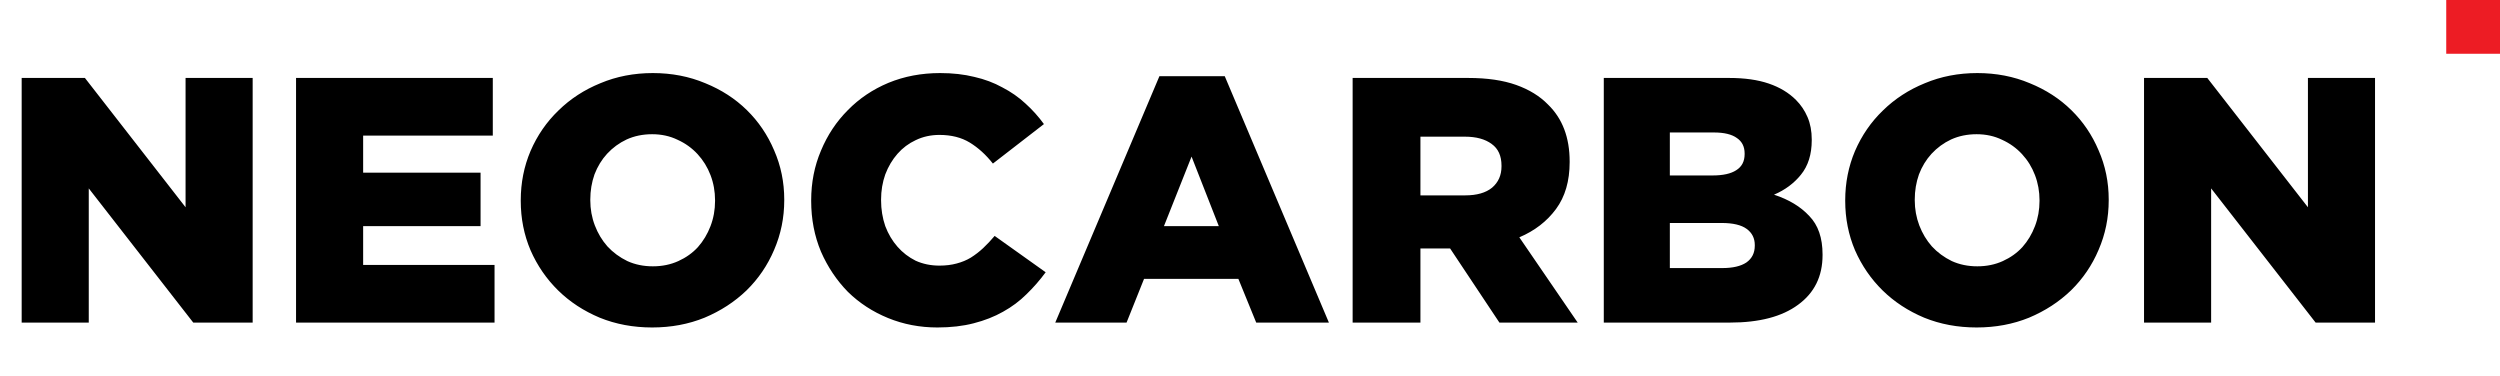 <svg width="93" height="14" viewBox="0 0 93 14" fill="none" xmlns="http://www.w3.org/2000/svg">
<path d="M0.806 2.9H3.159L6.903 7.71V2.9H9.399V12H7.189L3.302 7.008V12H0.806V2.9ZM11.013 2.9H18.332V5.045H13.509V6.423H17.877V8.412H13.509V9.855H18.397V12H11.013V2.9ZM24.286 9.907C24.633 9.907 24.949 9.842 25.235 9.712C25.521 9.582 25.764 9.409 25.963 9.192C26.162 8.967 26.318 8.707 26.431 8.412C26.544 8.117 26.6 7.805 26.6 7.476V7.45C26.6 7.121 26.544 6.809 26.431 6.514C26.318 6.219 26.158 5.959 25.95 5.734C25.742 5.509 25.495 5.331 25.209 5.201C24.923 5.062 24.607 4.993 24.26 4.993C23.913 4.993 23.597 5.058 23.311 5.188C23.034 5.318 22.791 5.496 22.583 5.721C22.384 5.938 22.228 6.193 22.115 6.488C22.011 6.783 21.959 7.095 21.959 7.424V7.45C21.959 7.779 22.015 8.091 22.128 8.386C22.241 8.681 22.397 8.941 22.596 9.166C22.804 9.391 23.051 9.573 23.337 9.712C23.623 9.842 23.939 9.907 24.286 9.907ZM24.26 12.182C23.558 12.182 22.908 12.061 22.31 11.818C21.712 11.567 21.196 11.229 20.763 10.804C20.33 10.379 19.987 9.881 19.736 9.309C19.493 8.737 19.372 8.126 19.372 7.476V7.45C19.372 6.8 19.493 6.189 19.736 5.617C19.987 5.036 20.334 4.534 20.776 4.109C21.218 3.676 21.738 3.338 22.336 3.095C22.934 2.844 23.584 2.718 24.286 2.718C24.988 2.718 25.638 2.844 26.236 3.095C26.834 3.338 27.35 3.671 27.783 4.096C28.216 4.521 28.554 5.019 28.797 5.591C29.048 6.163 29.174 6.774 29.174 7.424V7.45C29.174 8.1 29.048 8.715 28.797 9.296C28.554 9.868 28.212 10.371 27.77 10.804C27.328 11.229 26.808 11.567 26.21 11.818C25.612 12.061 24.962 12.182 24.26 12.182ZM34.869 12.182C34.219 12.182 33.608 12.065 33.036 11.831C32.464 11.597 31.965 11.272 31.541 10.856C31.125 10.431 30.791 9.933 30.54 9.361C30.297 8.78 30.176 8.152 30.176 7.476V7.45C30.176 6.791 30.297 6.176 30.54 5.604C30.782 5.023 31.116 4.521 31.541 4.096C31.965 3.663 32.468 3.325 33.049 3.082C33.638 2.839 34.279 2.718 34.973 2.718C35.441 2.718 35.865 2.766 36.247 2.861C36.628 2.948 36.975 3.078 37.287 3.251C37.607 3.416 37.893 3.615 38.145 3.849C38.405 4.083 38.634 4.339 38.834 4.616L36.936 6.085C36.676 5.756 36.39 5.496 36.078 5.305C35.766 5.114 35.389 5.019 34.947 5.019C34.626 5.019 34.331 5.084 34.063 5.214C33.803 5.335 33.577 5.504 33.387 5.721C33.196 5.938 33.044 6.193 32.932 6.488C32.828 6.783 32.776 7.095 32.776 7.424V7.45C32.776 7.788 32.828 8.109 32.932 8.412C33.044 8.707 33.196 8.962 33.387 9.179C33.577 9.396 33.803 9.569 34.063 9.699C34.331 9.82 34.626 9.881 34.947 9.881C35.181 9.881 35.393 9.855 35.584 9.803C35.783 9.751 35.961 9.677 36.117 9.582C36.281 9.478 36.433 9.361 36.572 9.231C36.719 9.092 36.862 8.941 37.001 8.776L38.899 10.128C38.682 10.423 38.444 10.696 38.184 10.947C37.932 11.198 37.642 11.415 37.313 11.597C36.992 11.779 36.628 11.922 36.221 12.026C35.822 12.13 35.371 12.182 34.869 12.182ZM45.34 8.412L44.326 5.825L43.299 8.412H45.34ZM43.13 2.835H45.561L49.435 12H46.731L46.068 10.375H42.558L41.908 12H39.256L43.13 2.835ZM54.504 7.268C54.937 7.268 55.271 7.173 55.505 6.982C55.739 6.783 55.856 6.518 55.856 6.189V6.163C55.856 5.799 55.734 5.53 55.492 5.357C55.249 5.175 54.915 5.084 54.491 5.084H52.84V7.268H54.504ZM50.318 2.9H54.621C55.323 2.9 55.916 2.987 56.402 3.16C56.887 3.333 57.281 3.576 57.585 3.888C58.122 4.408 58.391 5.114 58.391 6.007V6.033C58.391 6.735 58.222 7.316 57.884 7.775C57.546 8.234 57.091 8.585 56.519 8.828L58.69 12H55.778L53.945 9.244H53.919H52.84V12H50.318V2.9ZM64.069 9.972C64.459 9.972 64.757 9.903 64.966 9.764C65.174 9.617 65.278 9.409 65.278 9.14V9.114C65.278 8.863 65.178 8.663 64.978 8.516C64.779 8.369 64.467 8.295 64.043 8.295H62.118V9.972H64.069ZM63.705 6.527C64.094 6.527 64.389 6.462 64.588 6.332C64.796 6.202 64.9 6.003 64.9 5.734V5.708C64.9 5.457 64.805 5.266 64.615 5.136C64.424 4.997 64.138 4.928 63.757 4.928H62.118V6.527H63.705ZM59.661 2.9H64.329C64.9 2.9 65.39 2.969 65.797 3.108C66.205 3.247 66.543 3.45 66.811 3.719C66.993 3.901 67.136 4.113 67.24 4.356C67.344 4.599 67.397 4.876 67.397 5.188V5.214C67.397 5.743 67.262 6.172 66.993 6.501C66.734 6.822 66.4 7.069 65.993 7.242C66.547 7.424 66.985 7.688 67.305 8.035C67.635 8.373 67.799 8.85 67.799 9.465V9.491C67.799 10.28 67.496 10.895 66.889 11.337C66.291 11.779 65.447 12 64.355 12H59.661V2.9ZM73.556 9.907C73.903 9.907 74.219 9.842 74.505 9.712C74.791 9.582 75.034 9.409 75.233 9.192C75.433 8.967 75.589 8.707 75.701 8.412C75.814 8.117 75.87 7.805 75.87 7.476V7.45C75.87 7.121 75.814 6.809 75.701 6.514C75.589 6.219 75.428 5.959 75.22 5.734C75.012 5.509 74.765 5.331 74.479 5.201C74.193 5.062 73.877 4.993 73.53 4.993C73.184 4.993 72.867 5.058 72.581 5.188C72.304 5.318 72.061 5.496 71.853 5.721C71.654 5.938 71.498 6.193 71.385 6.488C71.281 6.783 71.229 7.095 71.229 7.424V7.45C71.229 7.779 71.286 8.091 71.398 8.386C71.511 8.681 71.667 8.941 71.866 9.166C72.074 9.391 72.321 9.573 72.607 9.712C72.893 9.842 73.21 9.907 73.556 9.907ZM73.53 12.182C72.828 12.182 72.178 12.061 71.58 11.818C70.982 11.567 70.467 11.229 70.033 10.804C69.6 10.379 69.258 9.881 69.006 9.309C68.764 8.737 68.642 8.126 68.642 7.476V7.45C68.642 6.8 68.764 6.189 69.006 5.617C69.258 5.036 69.604 4.534 70.046 4.109C70.488 3.676 71.008 3.338 71.606 3.095C72.204 2.844 72.854 2.718 73.556 2.718C74.258 2.718 74.908 2.844 75.506 3.095C76.104 3.338 76.62 3.671 77.053 4.096C77.487 4.521 77.825 5.019 78.067 5.591C78.319 6.163 78.444 6.774 78.444 7.424V7.45C78.444 8.1 78.319 8.715 78.067 9.296C77.825 9.868 77.482 10.371 77.04 10.804C76.598 11.229 76.078 11.567 75.48 11.818C74.882 12.061 74.232 12.182 73.53 12.182ZM79.758 2.9H82.111L85.855 7.71V2.9H88.351V12H86.141L82.254 7.008V12H79.758V2.9Z" fill="black"/>
<rect x="91" width="2" height="2" fill="#ED1C24"/>
</svg>
